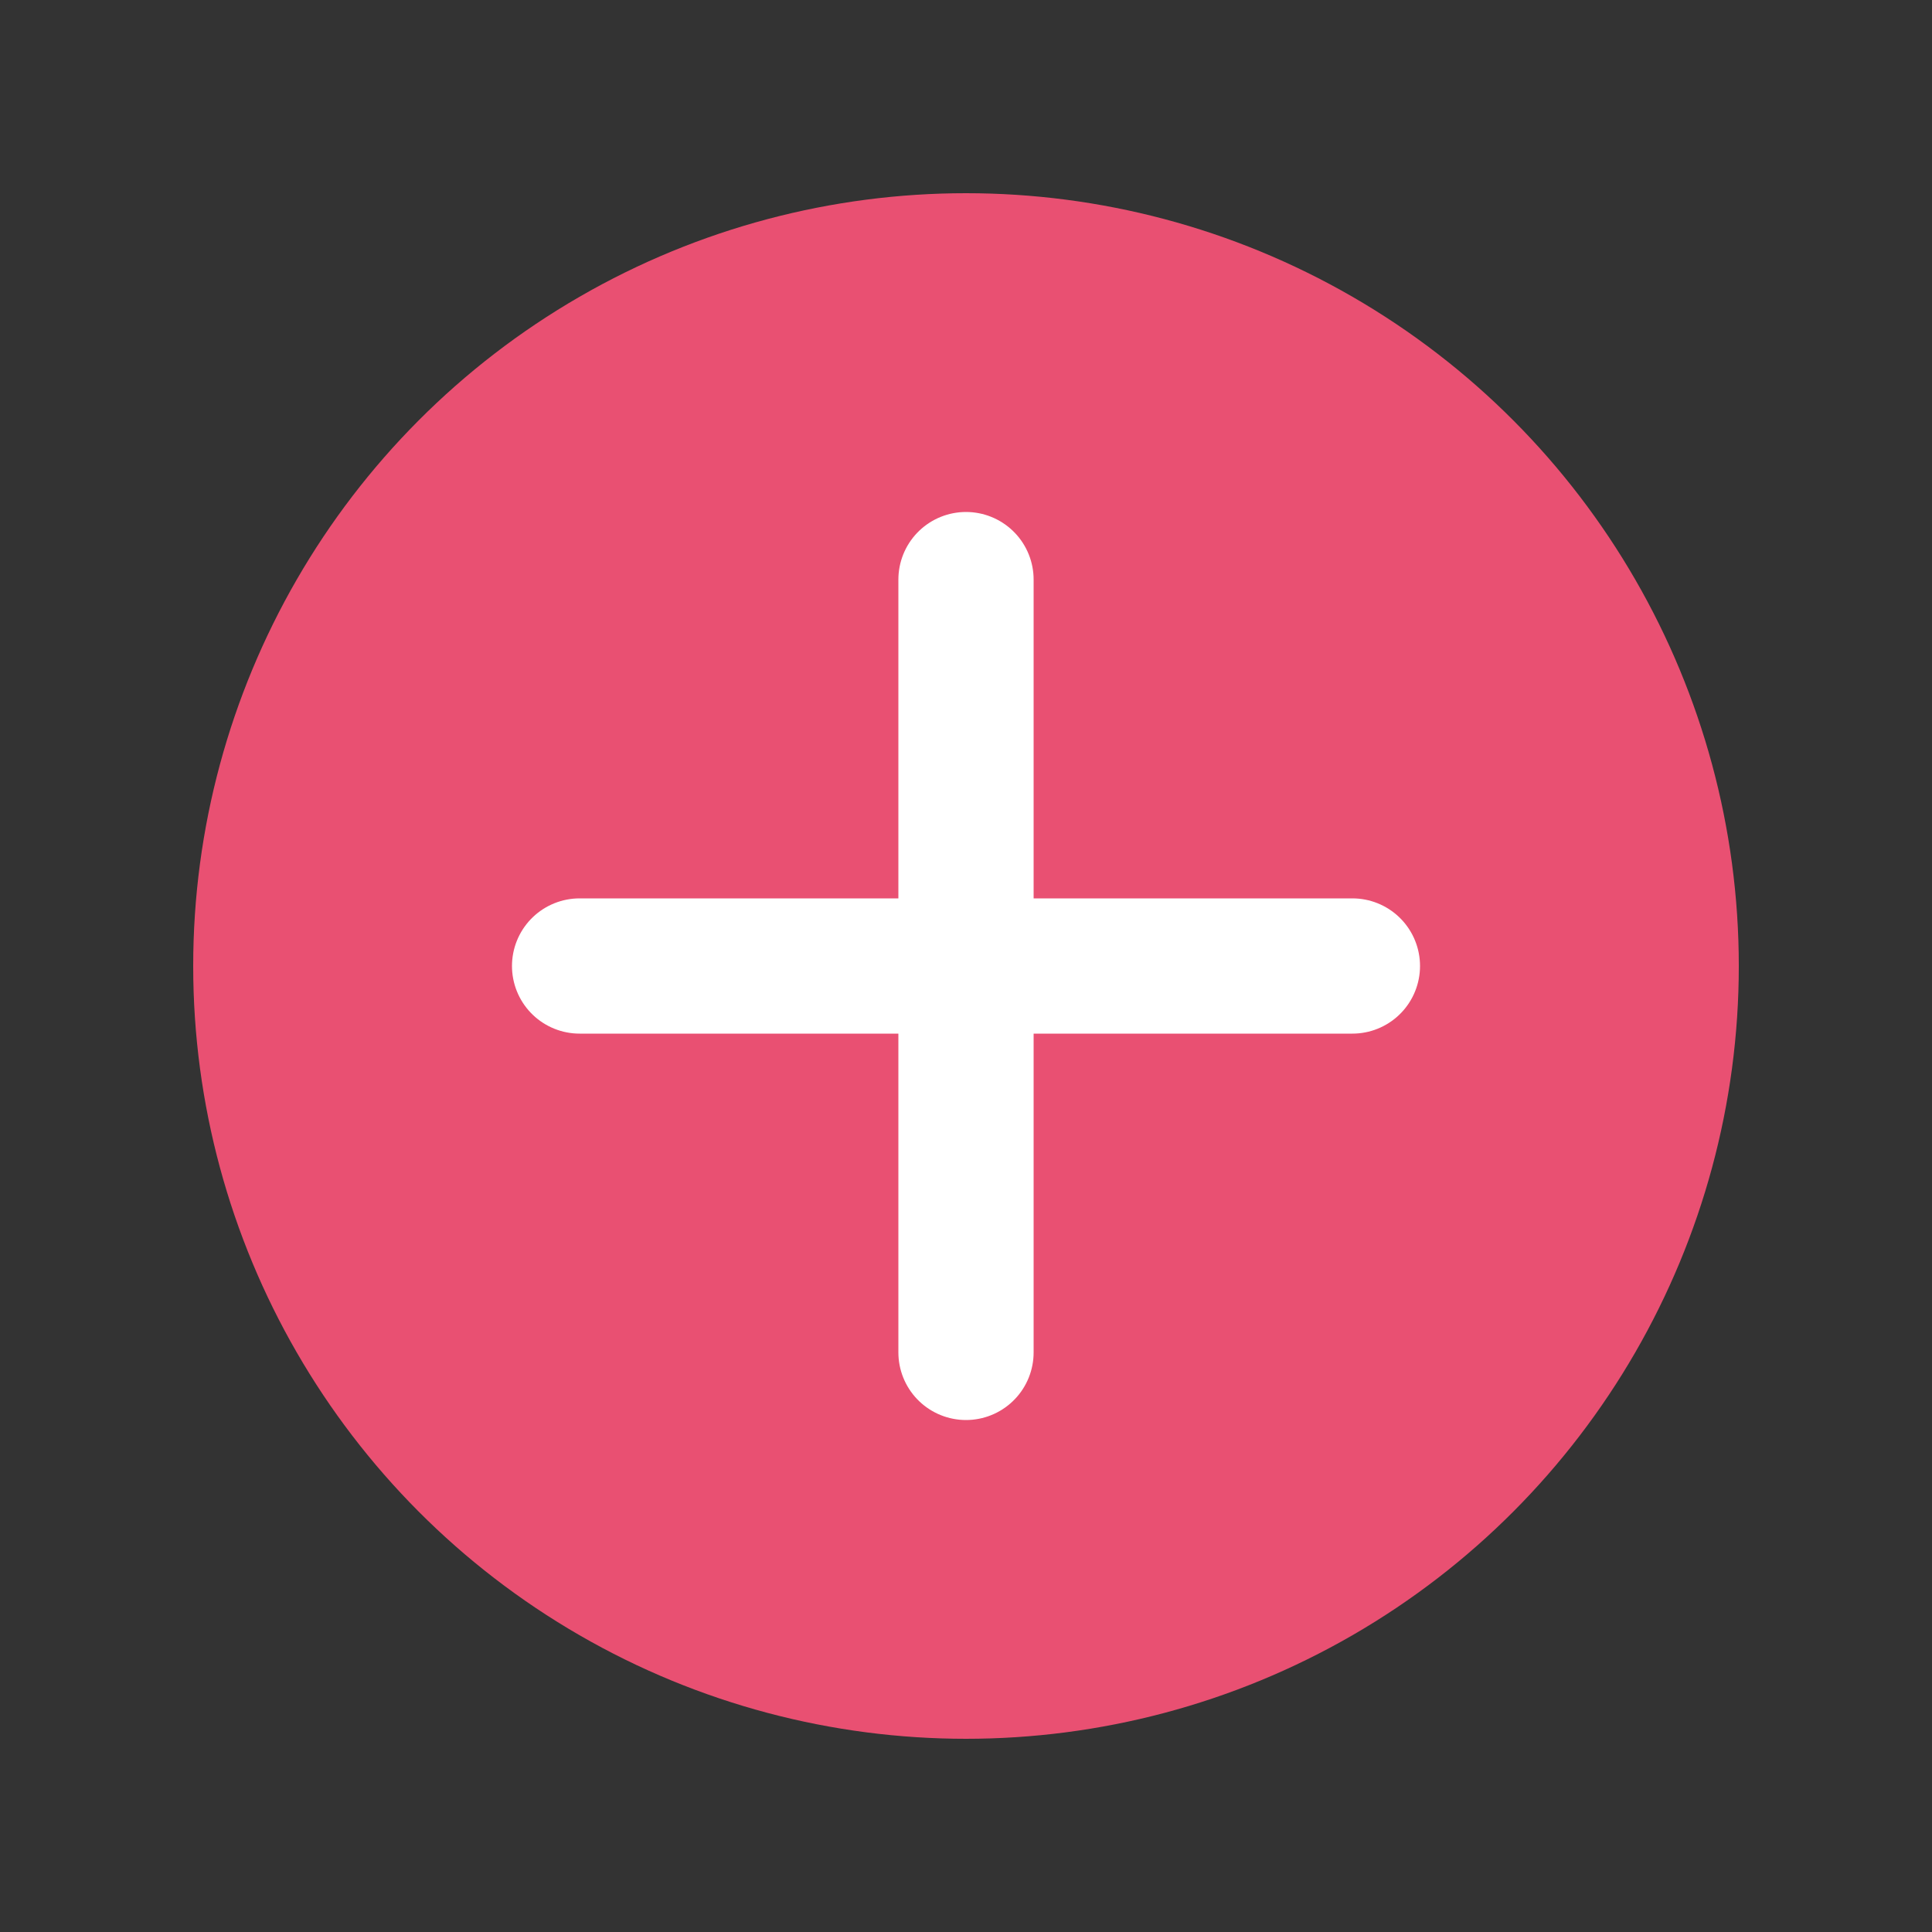 <svg width="20" height="20" viewBox="0 0 20 20" fill="none" xmlns="http://www.w3.org/2000/svg">
<rect x="0" y="0" width="20" height="20" fill="#333333" stroke="none"/>
<circle cx="10" cy="10" r="8" fill="#E95072"/>
<path d="M6 10H14" stroke="white" stroke-width="1.4" stroke-linecap="round" stroke-linejoin="round"/>
<path d="M10 6L10 14" stroke="white" stroke-width="1.4" stroke-linecap="round" stroke-linejoin="round"/>
</svg>
